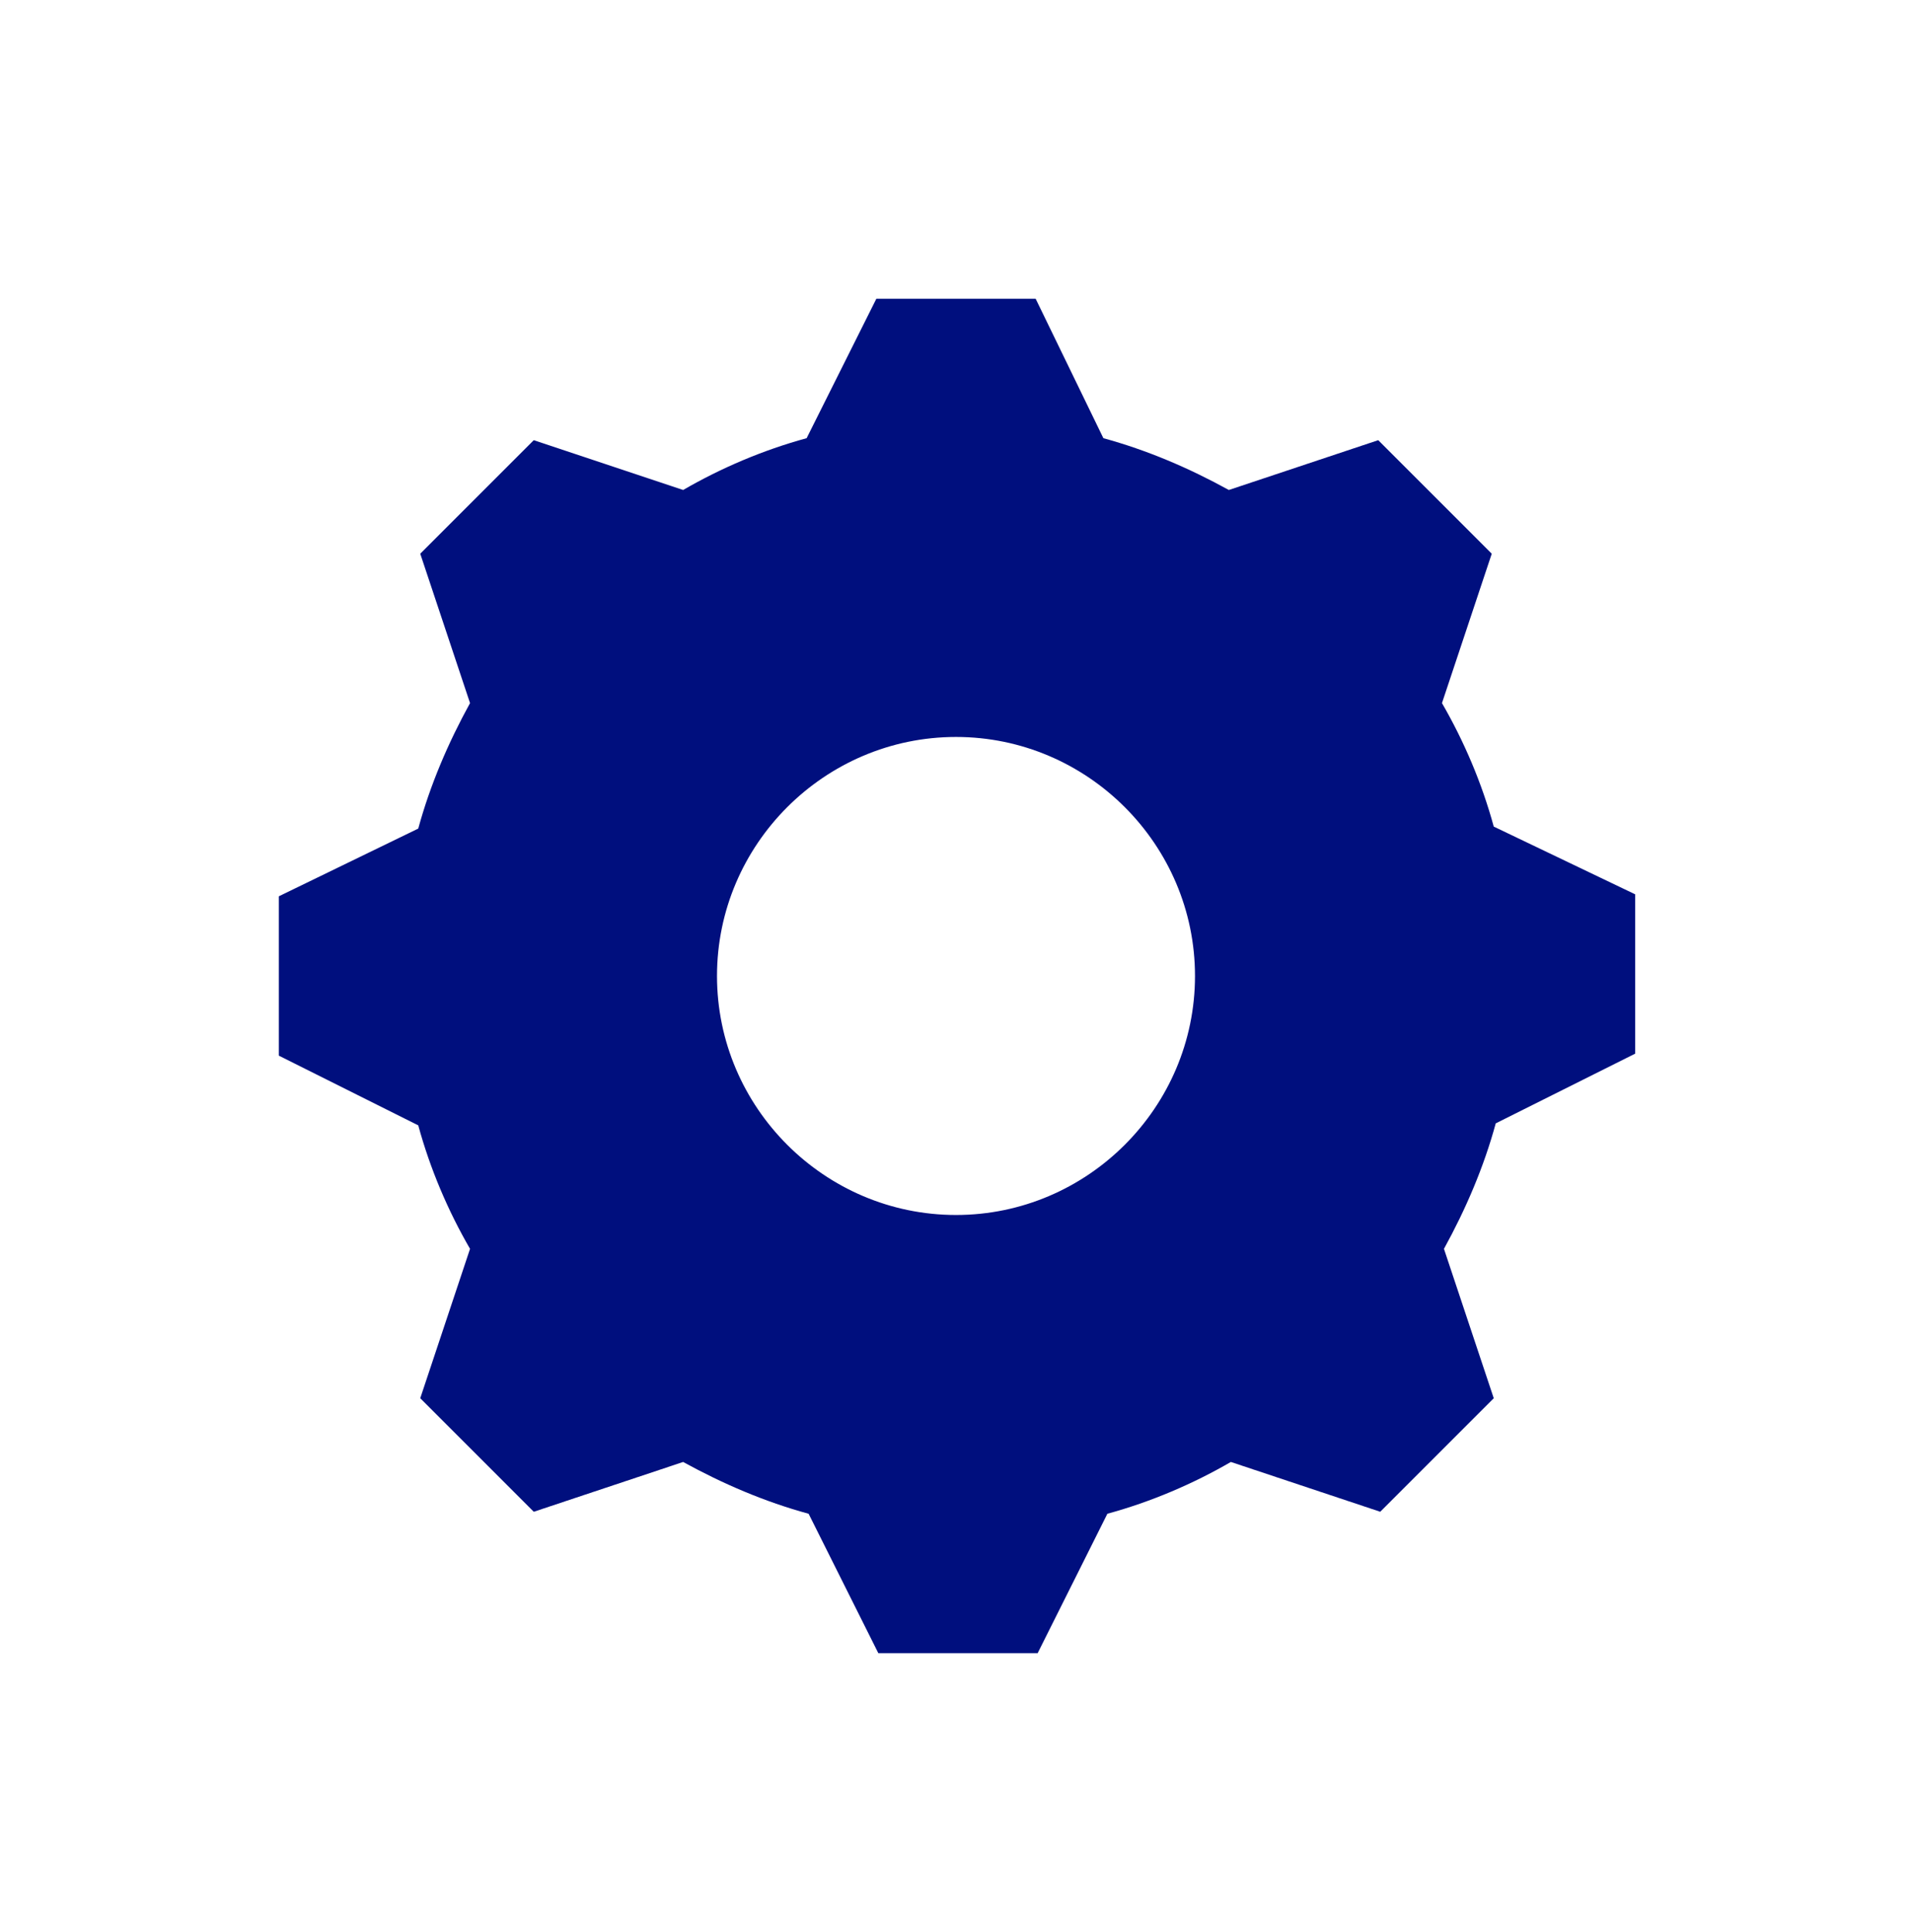 <svg width="96" height="97" xmlns="http://www.w3.org/2000/svg" xmlns:xlink="http://www.w3.org/1999/xlink" xml:space="preserve" overflow="hidden"><g transform="translate(-272 -172)"><g><g><g><g><path d="M320 233C313.4 233 308 227.6 308 221 308 214.4 313.4 209 320 209 326.6 209 332 214.4 332 221 332 227.6 326.6 233 320 233ZM347 213.5C346.4 211.3 345.5 209.2 344.4 207.3L346.9 199.8 341.2 194.1 333.7 196.6C331.7 195.5 329.6 194.6 327.4 194L324 187 316 187 312.5 194C310.3 194.6 308.2 195.5 306.3 196.6L298.8 194.1 293.1 199.8 295.6 207.3C294.5 209.3 293.6 211.4 293 213.6L286 217 286 225 293 228.5C293.6 230.7 294.5 232.8 295.6 234.7L293.1 242.2 298.8 247.9 306.3 245.4C308.3 246.5 310.4 247.4 312.6 248L316.1 255 324.1 255 327.6 248C329.8 247.4 331.9 246.5 333.8 245.4L341.3 247.9 347 242.2 344.5 234.7C345.6 232.7 346.5 230.6 347.1 228.4L354.1 224.9 354.1 216.9 347 213.5Z" fill="#000F7E" fill-rule="nonzero" fill-opacity="1"/></g></g></g></g></g></svg>